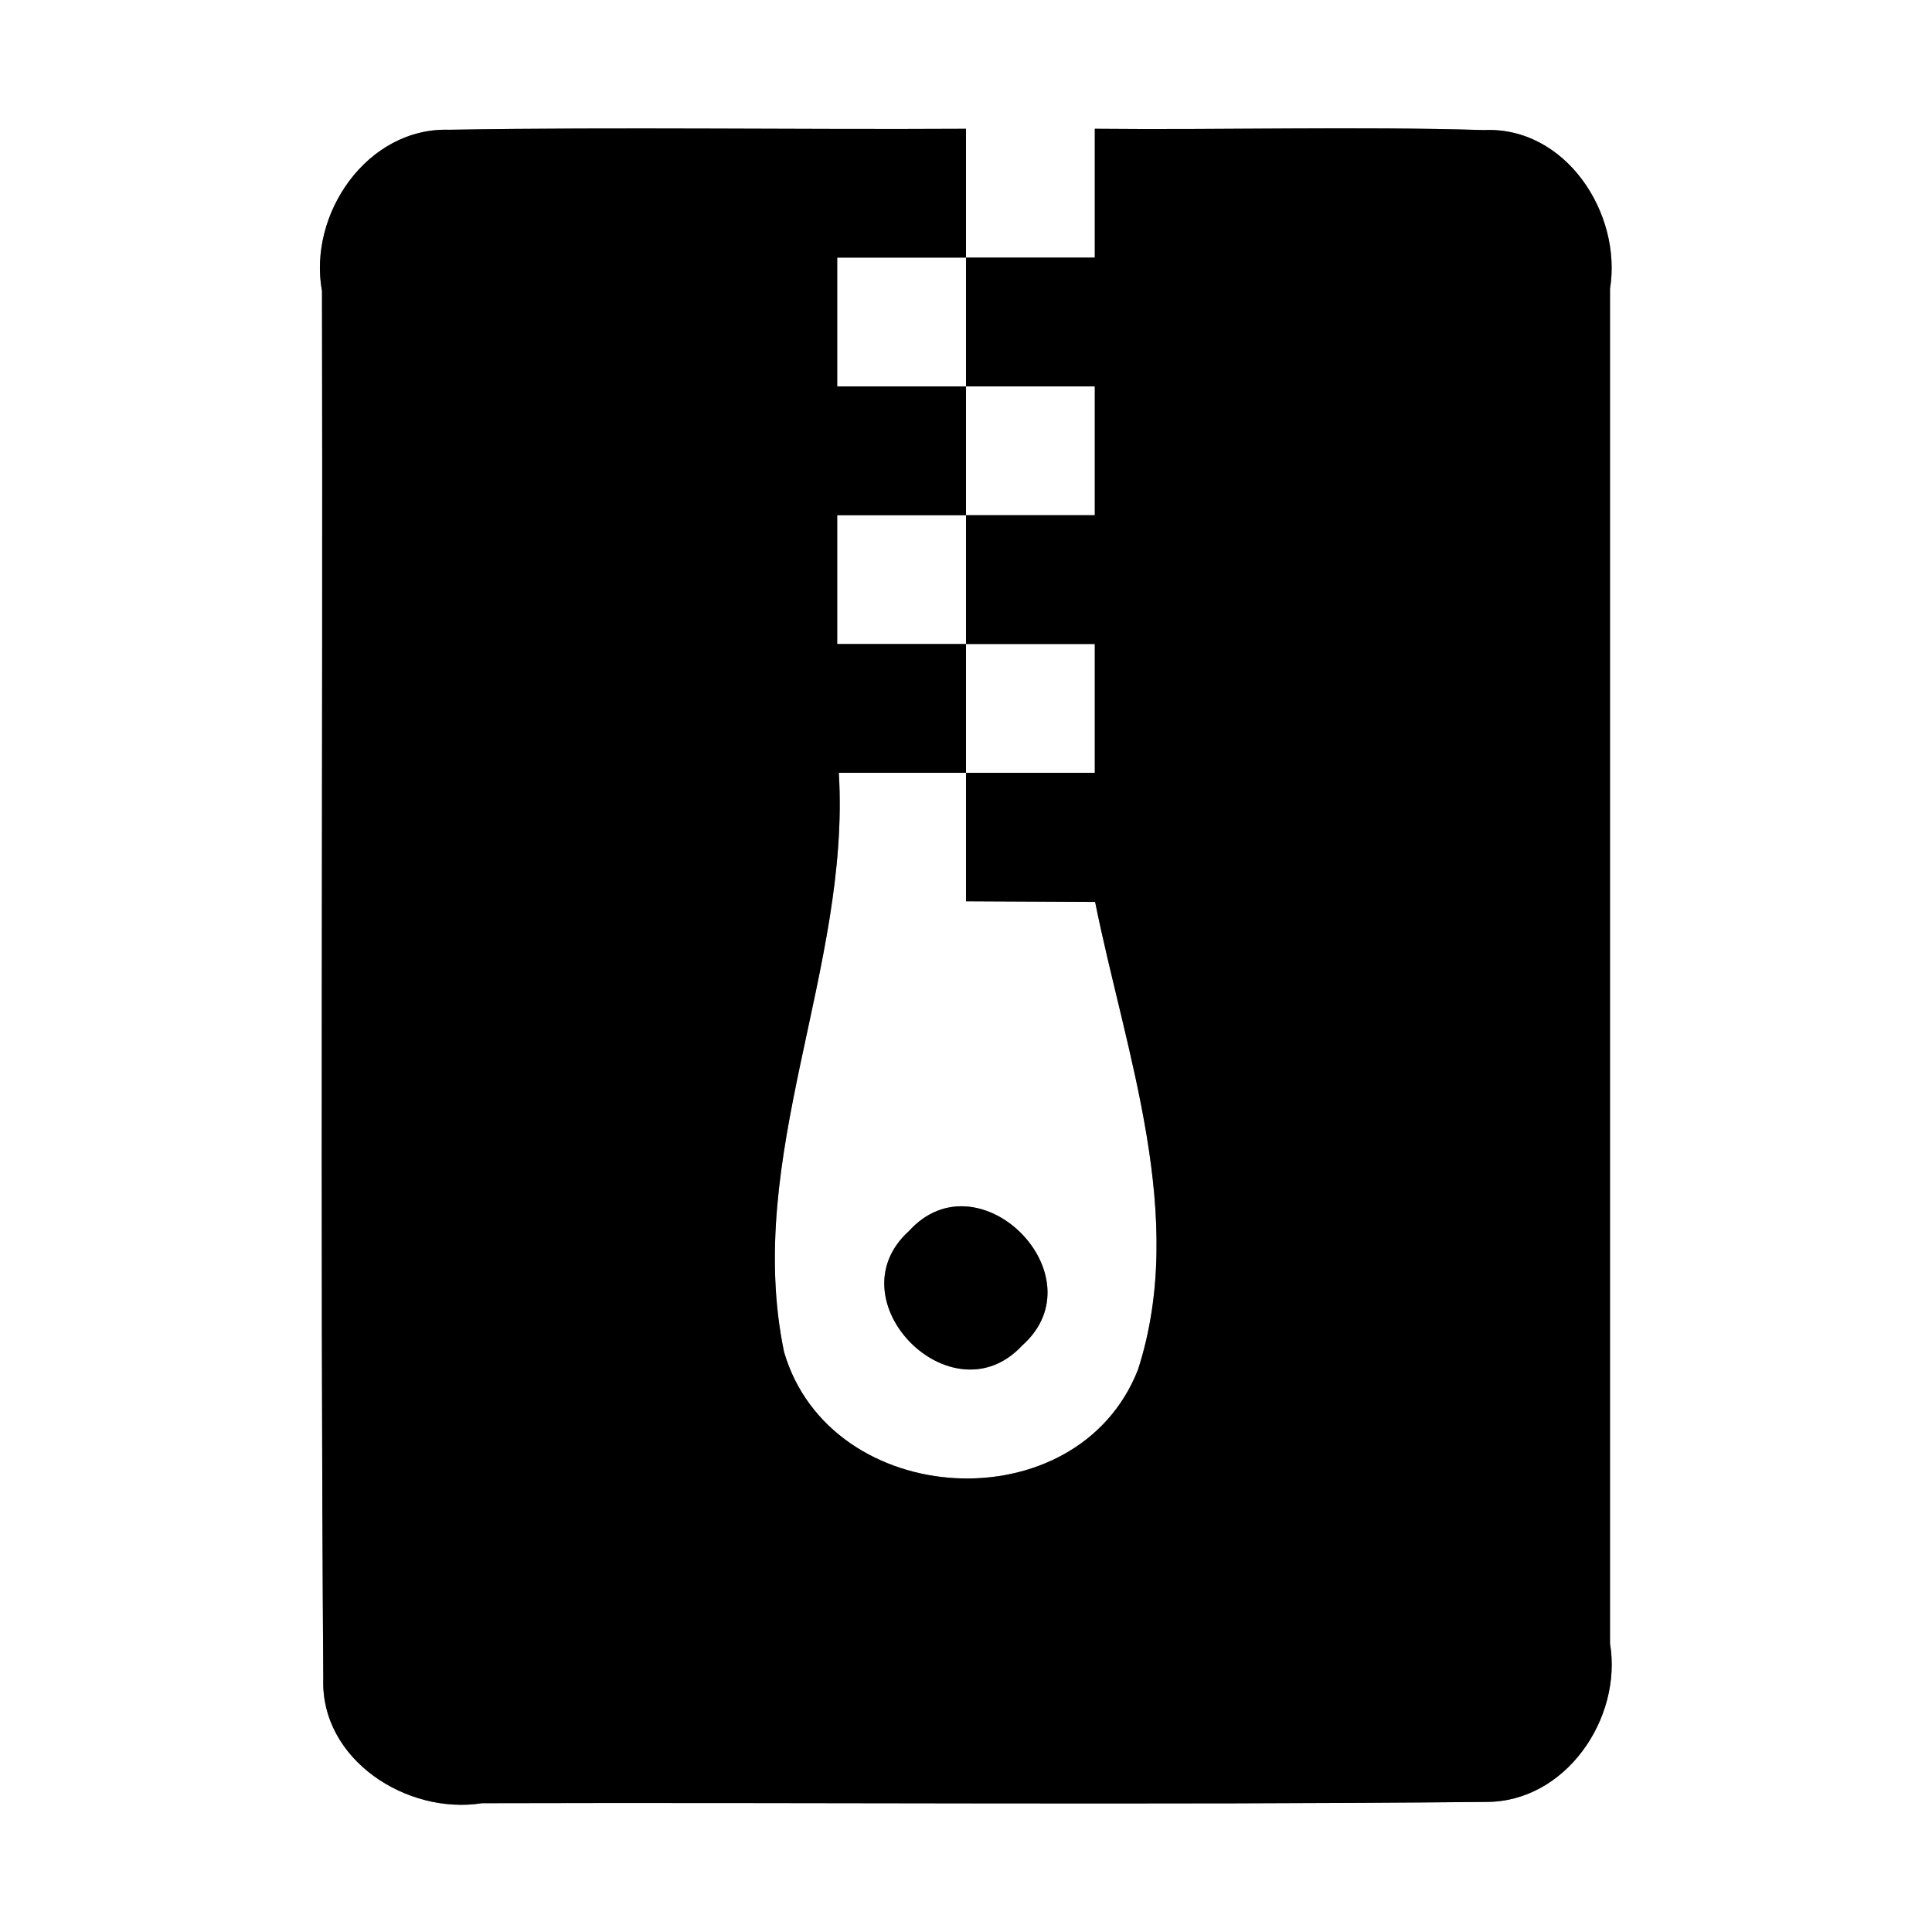 <?xml version="1.0" encoding="UTF-8" ?>
<!DOCTYPE svg PUBLIC "-//W3C//DTD SVG 1.1//EN" "http://www.w3.org/Graphics/SVG/1.1/DTD/svg11.dtd">
<svg width="60pt" height="60pt" viewBox="0 0 60 60" version="1.1" xmlns="http://www.w3.org/2000/svg">
<rect x="0" y="0" width="60" height="60" fill="#808080" stroke="none"/>
<g id="#ffffffff">
<path fill="#ffffff" opacity="1.00" d=" M 0.00 0.00 L 60.00 0.00 L 60.00 60.00 L 0.00 60.00 L 0.00 0.00 M 10.00 9.04 C 10.03 23.40 9.94 37.76 10.04 52.13 C 9.95 54.65 12.64 56.37 14.97 56.00 C 25.36 55.97 35.76 56.06 46.15 55.96 C 48.61 55.97 50.39 53.38 50.00 51.04 C 50.00 37.02 50.00 23.00 50.00 8.97 C 50.38 6.62 48.62 3.92 46.08 4.04 C 42.05 3.92 38.03 4.04 34.00 4.00 C 34.00 5.33 34.00 6.67 34.00 8.00 C 32.66 8.00 31.33 8.00 30.00 8.00 C 30.00 6.67 30.00 5.33 30.00 4.00 C 24.65 4.03 19.30 3.94 13.95 4.03 C 11.41 3.95 9.56 6.64 10.00 9.04 Z" />
<path fill="#ffffff" opacity="1.00" d=" M 26.00 8.00 C 27.33 8.00 28.67 8.00 30.00 8.00 C 30.00 9.33 30.00 10.67 30.00 12.00 C 28.67 12.00 27.33 12.00 26.00 12.00 C 26.00 10.67 26.00 9.33 26.00 8.00 Z" />
<path fill="#ffffff" opacity="1.00" d=" M 30.00 12.00 C 31.33 12.00 32.66 12.00 34.00 12.00 C 34.00 13.33 34.00 14.67 34.00 16.00 C 32.66 16.00 31.33 16.00 30.00 16.00 C 30.00 14.67 30.00 13.33 30.00 12.00 Z" />
<path fill="#ffffff" opacity="1.00" d=" M 26.00 16.00 C 27.33 16.00 28.67 16.00 30.00 16.00 C 30.00 17.33 30.00 18.67 30.00 20.00 C 28.67 20.00 27.33 20.00 26.00 20.00 C 26.00 18.67 26.00 17.33 26.00 16.00 Z" />
<path fill="#ffffff" opacity="1.00" d=" M 30.00 20.00 C 31.33 20.00 32.67 20.00 34.00 20.00 C 34.00 21.33 34.00 22.67 34.00 24.00 C 32.66 24.00 31.33 24.00 30.00 24.00 C 30.00 22.67 30.00 21.33 30.00 20.00 Z" />
<path fill="#ffffff" opacity="1.00" d=" M 26.05 24.00 C 27.37 24.00 28.68 24.00 30.00 24.00 C 30.00 25.33 30.00 26.66 30.00 27.99 C 31.34 28.00 32.67 28.00 34.01 28.01 C 34.96 32.73 36.88 37.78 35.34 42.54 C 33.45 47.34 25.79 46.90 24.35 41.99 C 23.09 35.92 26.42 30.08 26.05 24.00 M 28.23 38.23 C 25.85 40.38 29.56 44.13 31.74 41.79 C 34.18 39.63 30.40 35.83 28.23 38.23 Z" />
</g>
<g id="#000000ff">
<path fill="#000000" opacity="1.00" d=" M 10.00 9.04 C 9.56 6.64 11.41 3.95 13.95 4.03 C 19.30 3.94 24.65 4.03 30.00 4.00 C 30.00 5.33 30.00 6.67 30.00 8.00 C 28.67 8.00 27.33 8.00 26.00 8.00 C 26.00 9.33 26.00 10.67 26.00 12.00 C 27.33 12.00 28.67 12.00 30.00 12.00 C 30.00 13.33 30.00 14.67 30.00 16.00 C 28.67 16.00 27.33 16.00 26.00 16.00 C 26.00 17.33 26.00 18.67 26.00 20.00 C 27.33 20.00 28.67 20.00 30.00 20.00 C 30.00 21.33 30.00 22.67 30.00 24.00 C 28.68 24.00 27.37 24.00 26.05 24.00 C 26.42 30.08 23.09 35.92 24.35 41.99 C 25.79 46.90 33.45 47.34 35.34 42.54 C 36.88 37.78 34.96 32.73 34.01 28.01 C 32.67 28.00 31.34 28.00 30.00 27.99 C 30.00 26.66 30.00 25.33 30.00 24.00 C 31.33 24.00 32.66 24.00 34.00 24.00 C 34.00 22.67 34.00 21.33 34.00 20.00 C 32.67 20.00 31.33 20.00 30.00 20.00 C 30.00 18.67 30.00 17.33 30.00 16.00 C 31.33 16.00 32.66 16.00 34.00 16.00 C 34.00 14.67 34.00 13.33 34.00 12.00 C 32.66 12.00 31.33 12.00 30.00 12.00 C 30.00 10.67 30.00 9.33 30.00 8.00 C 31.33 8.00 32.66 8.00 34.00 8.00 C 34.00 6.67 34.00 5.33 34.00 4.00 C 38.03 4.04 42.05 3.92 46.08 4.04 C 48.62 3.92 50.38 6.62 50.00 8.97 C 50.00 23.00 50.00 37.02 50.00 51.04 C 50.39 53.38 48.61 55.97 46.15 55.96 C 35.76 56.06 25.36 55.97 14.97 56.00 C 12.64 56.37 9.95 54.65 10.04 52.13 C 9.94 37.76 10.03 23.40 10.00 9.04 Z" />
<path fill="#000000" opacity="1.00" d=" M 28.23 38.23 C 30.40 35.83 34.18 39.63 31.74 41.79 C 29.56 44.13 25.85 40.38 28.23 38.23 Z" />
</g>
</svg>
